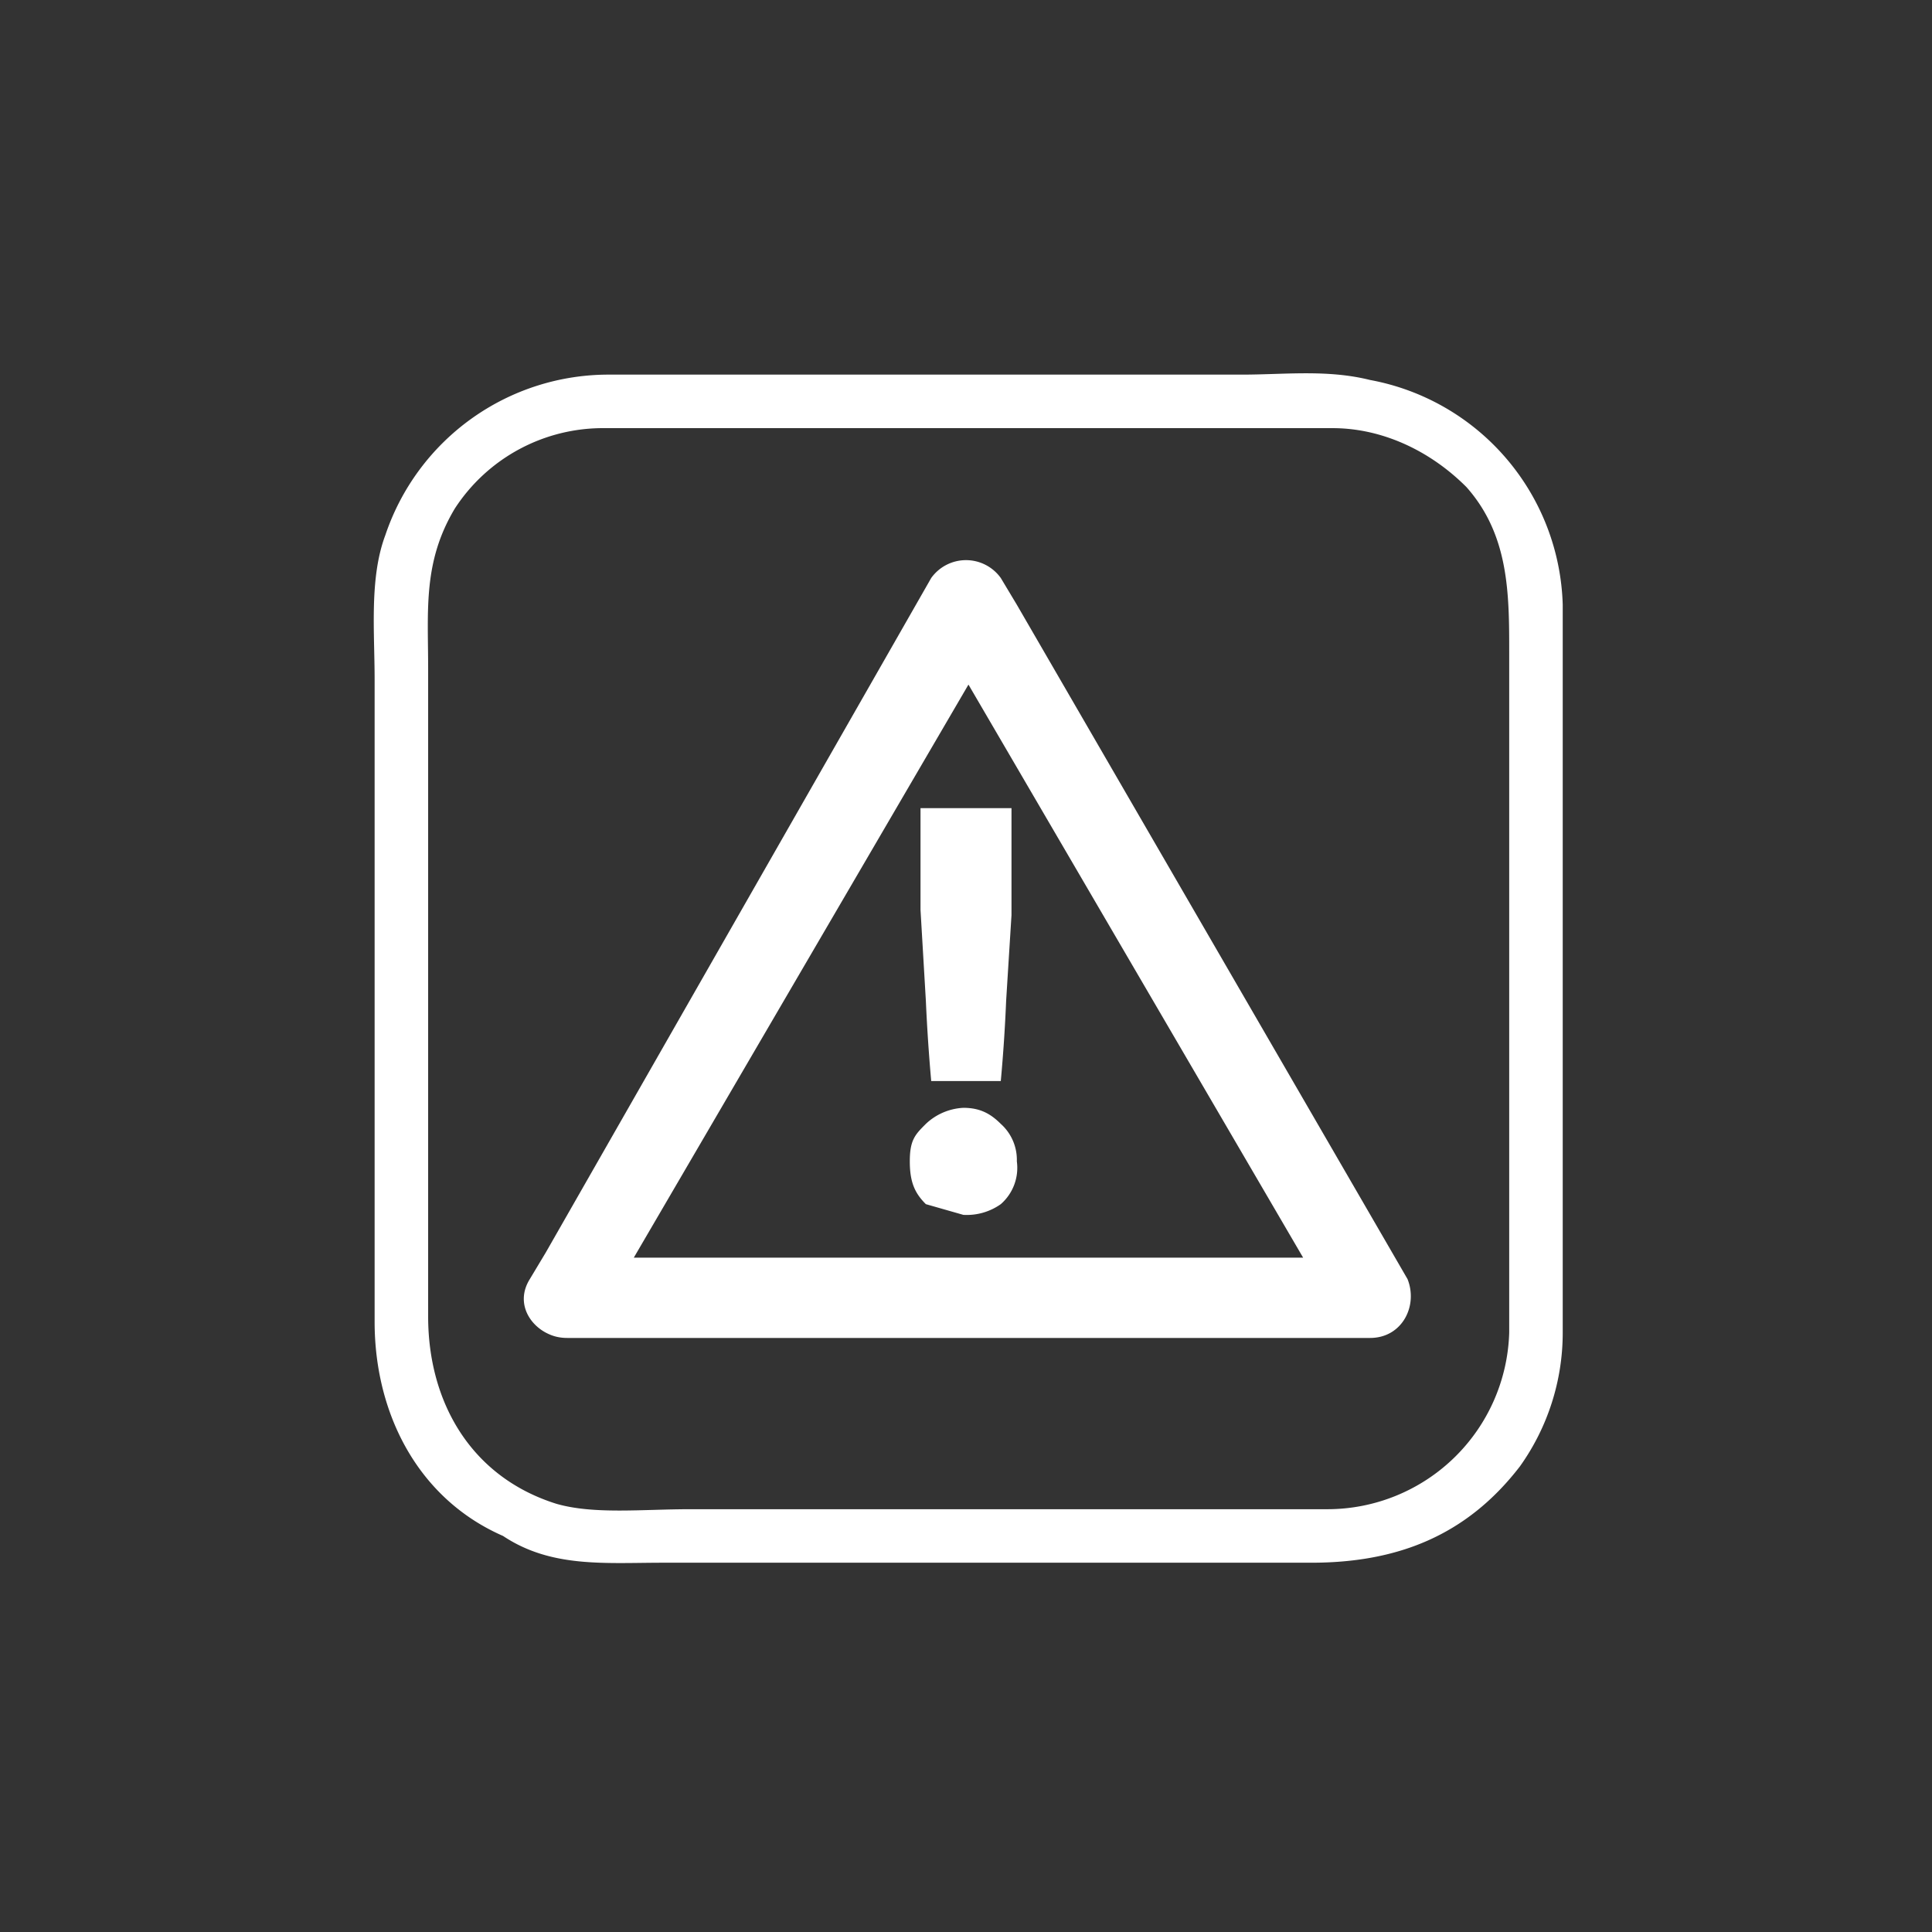<svg xmlns="http://www.w3.org/2000/svg" width="361" height="361"><rect width="100%" height="100%" fill="#333333" stroke="none"/><path d="M282 249a34 34 0 0 1-34 33H129c-9 0-18 1-25-1-16-5-24-19-24-35V125c0-11-1-20 5-30a33 33 0 0 1 28-15h136c9 0 18 4 25 11 8 9 8 20 8 31v127c0 7 10 7 10 0V113a44 44 0 0 0-36-42c-8-2-16-1-24-1H114a44 44 0 0 0-42 30c-3 8-2 18-2 27v120c0 17 8 33 24 40 9 6 19 5 30 5h121c16 0 29-5 39-18a43 43 0 0 0 8-25c0-7-10-6-10 0z" fill="#fff"/><path d="M190 217a9 9 0 0 1-3 8 11 11 0 0 1-7 2l-7-2c-2-2-3-4-3-8s1-5 3-7a11 11 0 0 1 7-3c3 0 5 1 7 3a9 9 0 0 1 3 7zm-1-46l-1 16a295 295 0 0 1-1 15h-13a337 337 0 0 1-1-15l-1-17v-19h17v19z" fill="#fff"/><path d="M112 246l73-125 2-5h-13l73 125 3 5 6-11H106c-10 0-10 15 0 15h150c6 0 9-6 7-11l-73-126-3-5a8 8 0 0 0-13 0l-72 126-3 5c-5 8 8 16 13 7z" fill="#fff"/></svg>